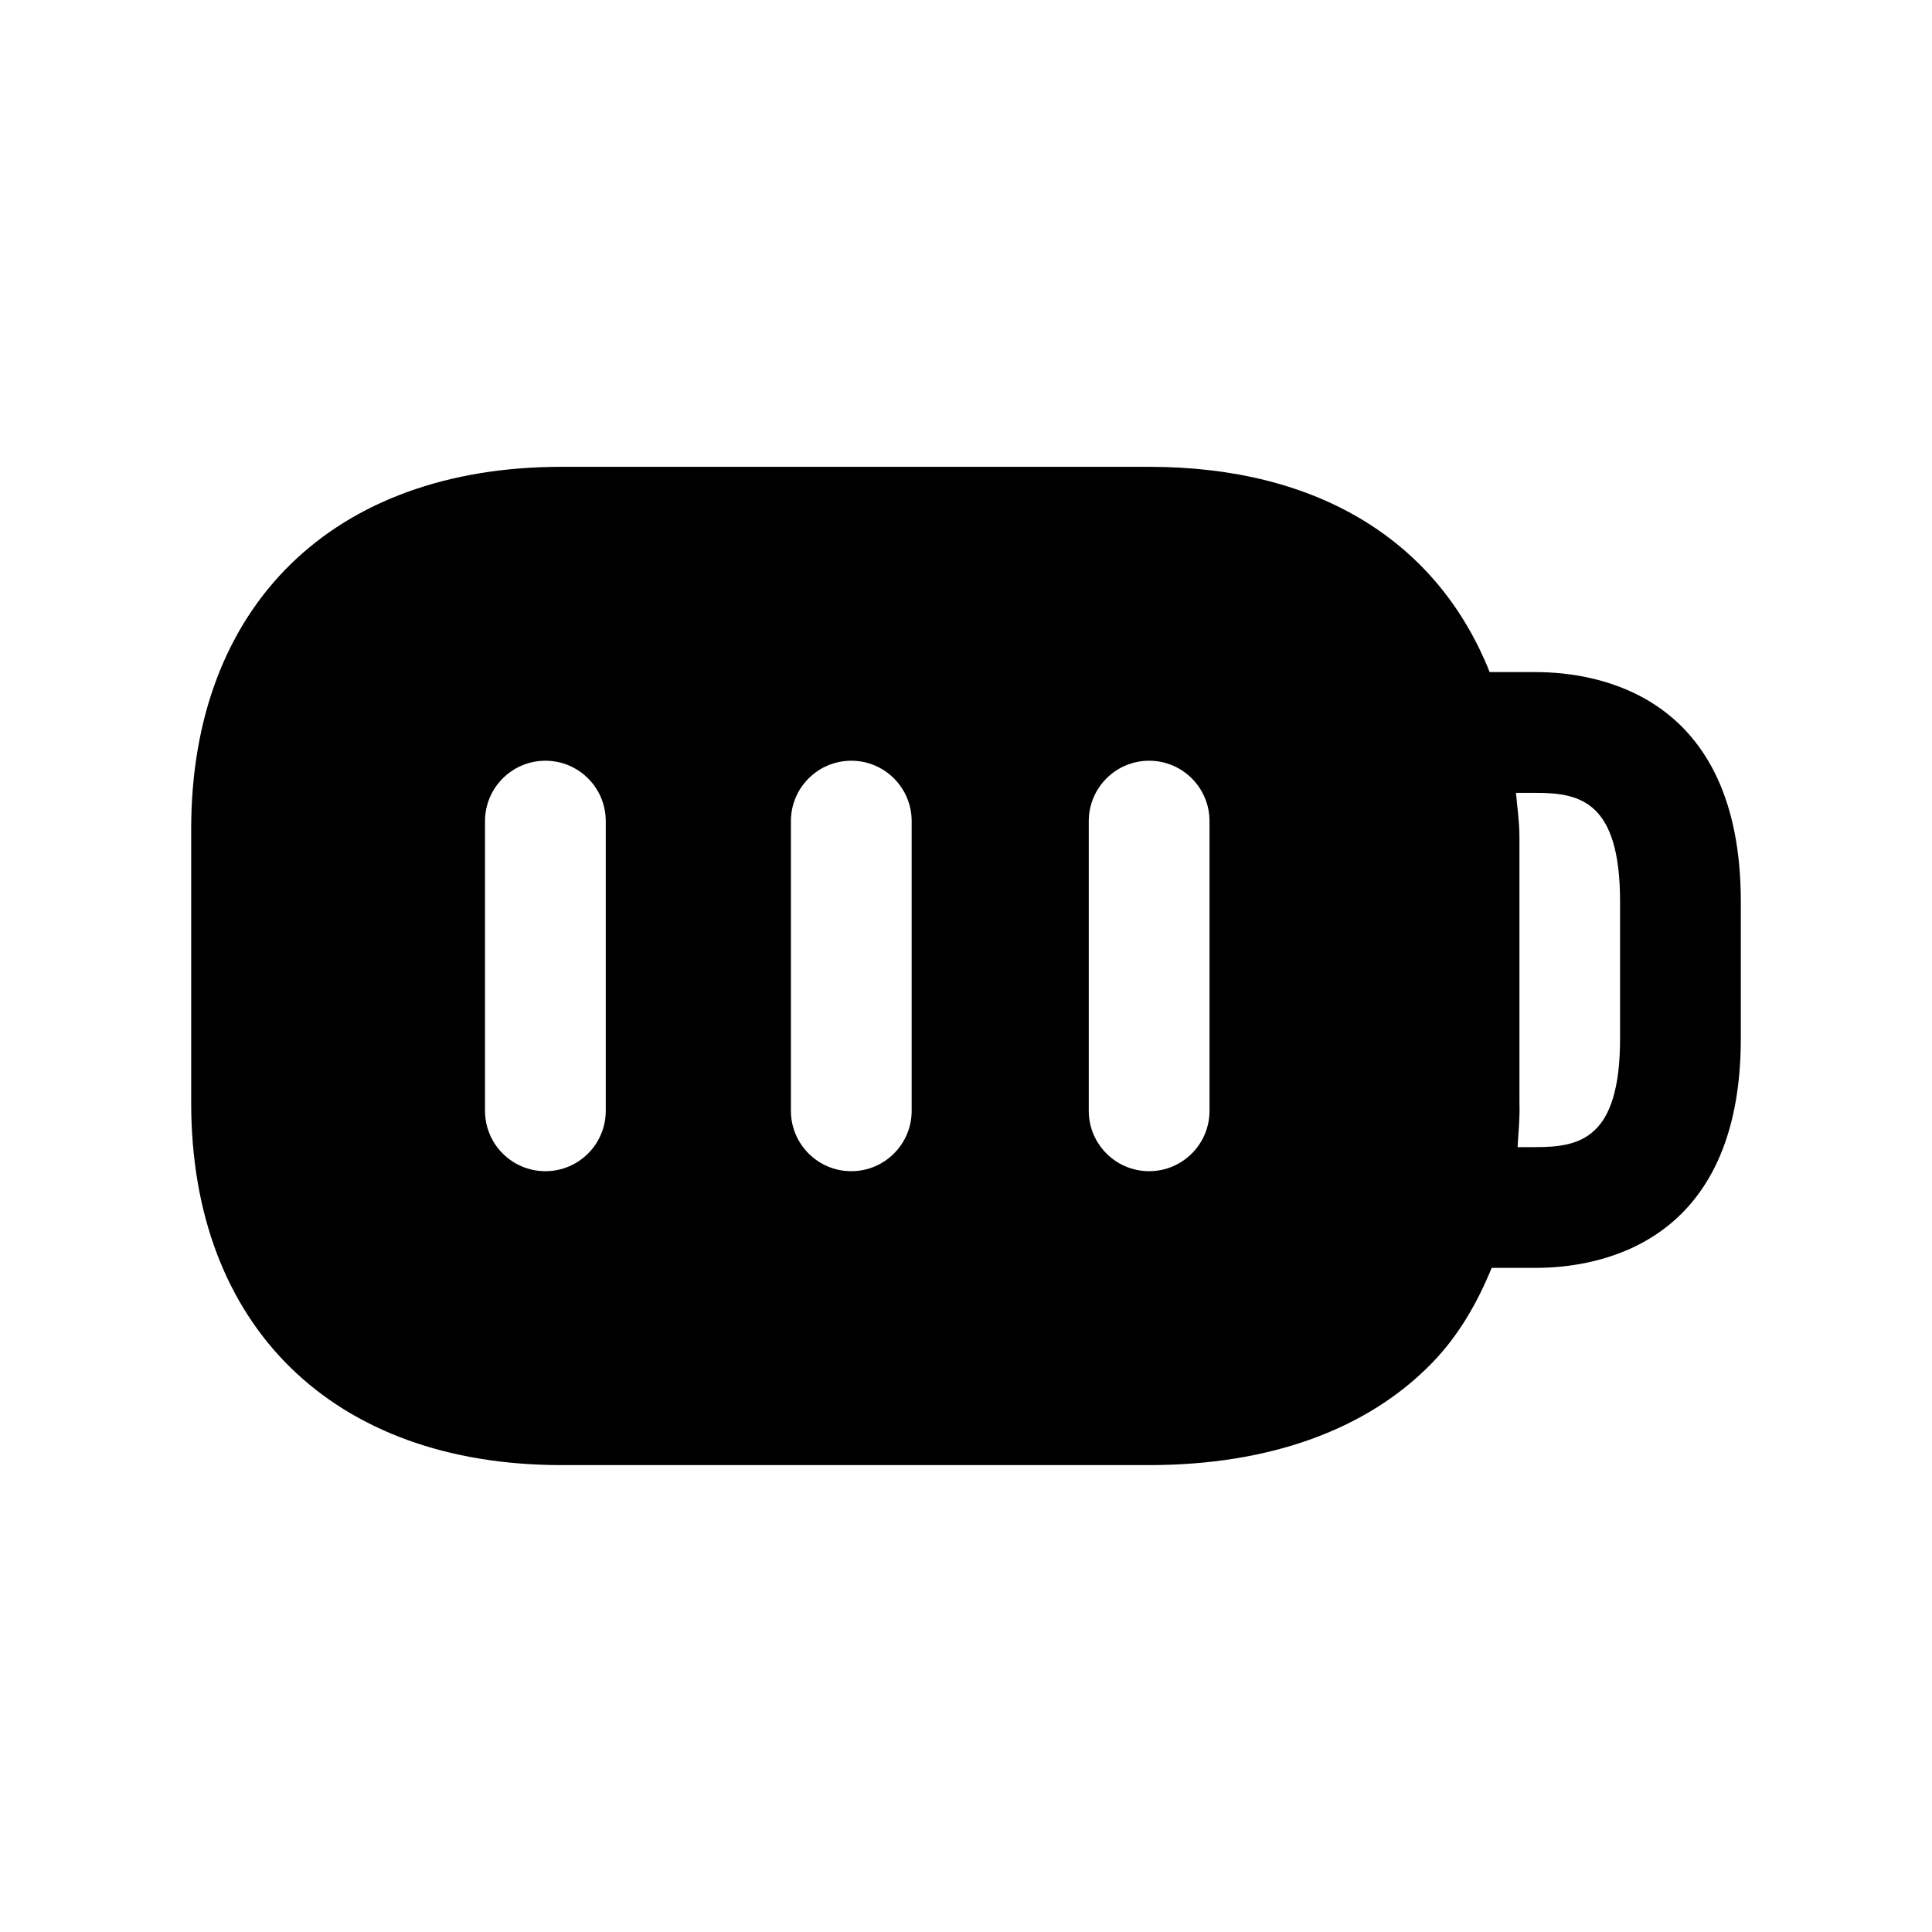 <svg width="24" height="24" viewBox="0 0 24 24" fill="none" xmlns="http://www.w3.org/2000/svg">
<path fill-rule="evenodd" clip-rule="evenodd" d="M20.125 12.9C20.125 14.146 19.628 14.25 19.075 14.25H18.852C18.862 14.067 18.882 13.89 18.875 13.7V10.4C18.875 10.206 18.848 10.032 18.832 9.849H19.075C19.628 9.849 20.125 9.953 20.125 11.2V12.9ZM15.025 13.799C15.025 14.213 14.689 14.549 14.275 14.549C13.861 14.549 13.525 14.213 13.525 13.799V10.2C13.525 9.786 13.861 9.45 14.275 9.45C14.689 9.45 15.025 9.786 15.025 10.2V13.799ZM11.325 13.799C11.325 14.213 10.989 14.549 10.575 14.549C10.161 14.549 9.825 14.213 9.825 13.799V10.2C9.825 9.786 10.161 9.45 10.575 9.45C10.989 9.45 11.325 9.786 11.325 10.2V13.799ZM7.525 13.799C7.525 14.213 7.189 14.549 6.775 14.549C6.361 14.549 6.025 14.213 6.025 13.799V10.2C6.025 9.786 6.361 9.45 6.775 9.45C7.189 9.45 7.525 9.786 7.525 10.2V13.799ZM19.075 8.349H18.505C17.859 6.727 16.382 5.799 14.275 5.799H6.975C4.138 5.799 2.375 7.524 2.375 10.299V13.7C2.375 16.475 4.138 18.2 6.975 18.2H14.275C15.775 18.2 16.994 17.757 17.799 16.921C18.117 16.591 18.351 16.189 18.53 15.75H19.075C19.842 15.75 21.625 15.472 21.625 12.9V11.2C21.625 8.627 19.842 8.349 19.075 8.349Z" fill="black"/>
</svg>